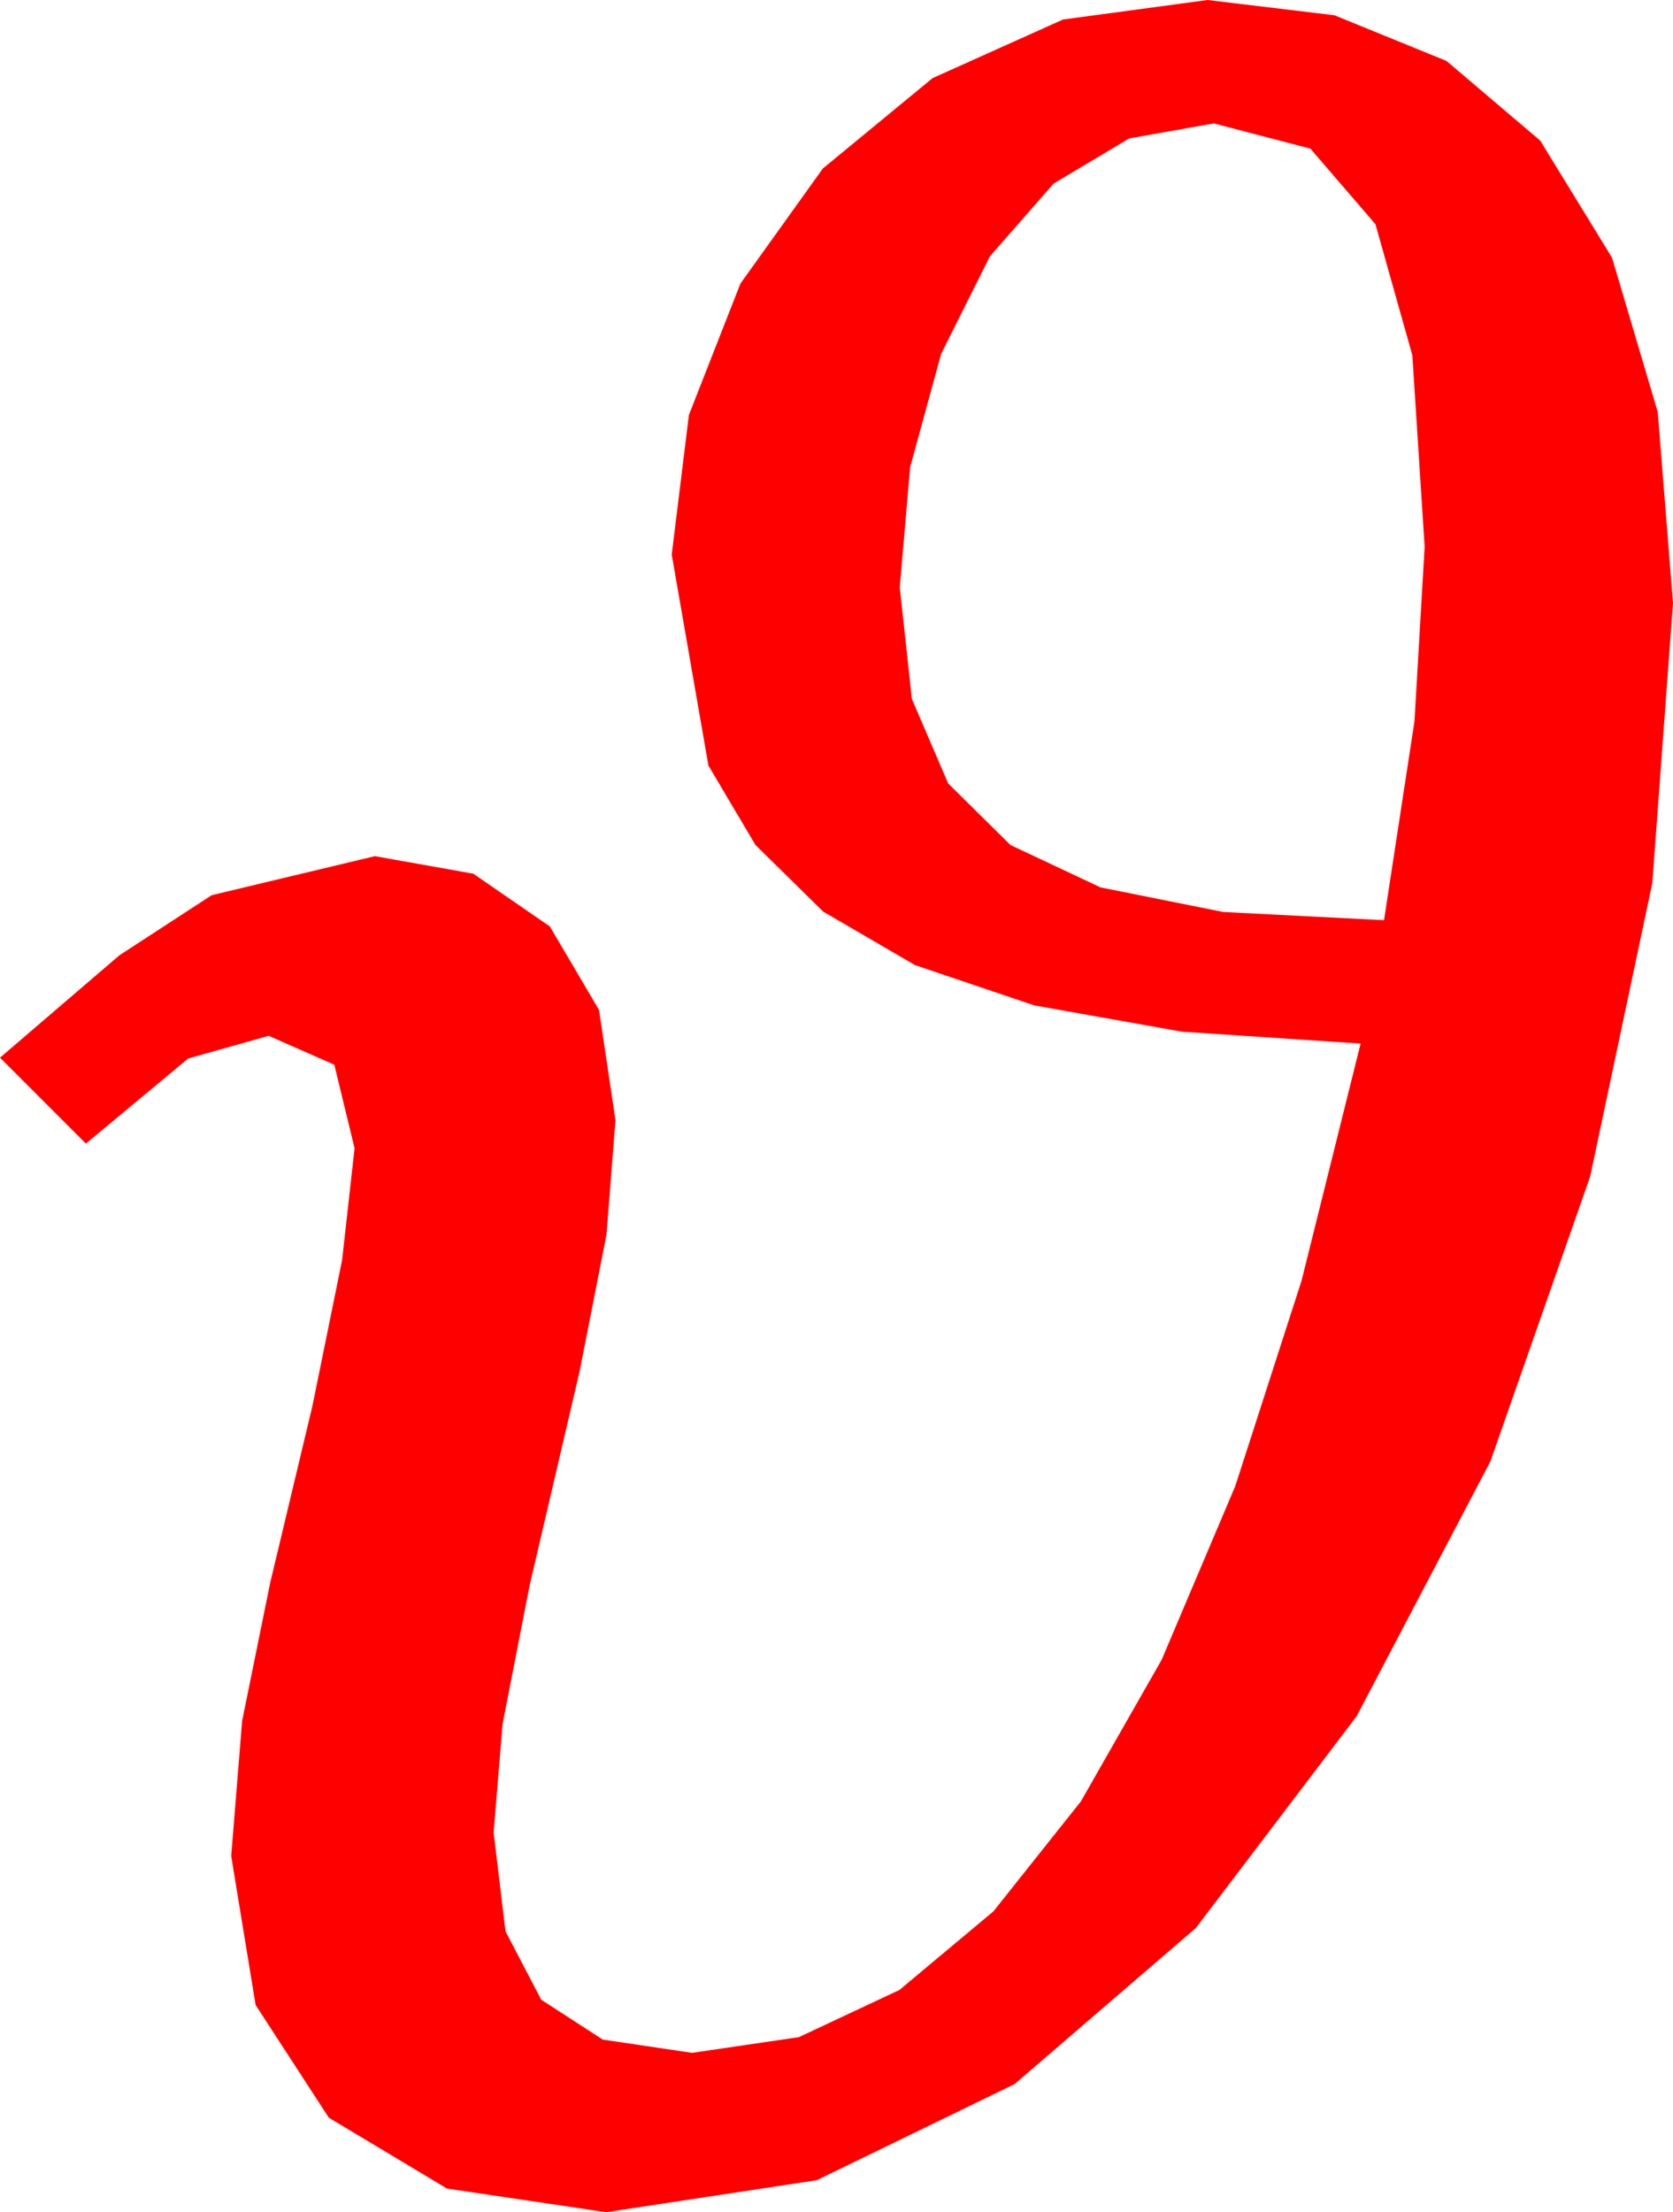 <?xml version="1.0" encoding="utf-8"?>
<!DOCTYPE svg PUBLIC "-//W3C//DTD SVG 1.1//EN" "http://www.w3.org/Graphics/SVG/1.1/DTD/svg11.dtd">
<svg width="31.377" height="41.484" xmlns="http://www.w3.org/2000/svg" xmlns:xlink="http://www.w3.org/1999/xlink" xmlns:xml="http://www.w3.org/XML/1998/namespace" version="1.1">
  <g>
    <g>
      <path style="fill:#FF0000;fill-opacity:1" d="M22.764,2.314L21.178,2.596 19.761,3.442 18.567,4.805 17.651,6.636 17.069,8.763 16.875,11.016 17.102,13.107 17.783,14.692 18.951,15.846 20.64,16.641 22.943,17.102 25.957,17.256 26.528,13.528 26.719,10.254 26.488,6.661 25.796,4.204 24.576,2.787 22.764,2.314z M22.646,0L25.027,0.286 27.129,1.143 28.887,2.637 30.234,4.834 31.091,7.727 31.377,11.309 30.989,16.56 29.824,22.061 27.953,27.404 25.444,32.183 22.427,36.156 19.028,39.082 15.319,40.884 11.367,41.484 8.383,41.041 6.167,39.712 4.794,37.599 4.336,34.805 4.541,32.271 5.068,29.678 5.859,26.367 6.416,23.628 6.65,21.533 6.27,19.966 5.039,19.424 3.53,19.849 1.611,21.445 0,19.834 2.238,17.915 3.97,16.787 7.031,16.055 8.877,16.384 10.312,17.373 11.235,18.94 11.543,21.006 11.375,23.152 10.869,25.723 9.932,29.736 9.426,32.329 9.258,34.365 9.481,36.218 10.151,37.5 11.305,38.247 12.979,38.496 14.984,38.201 16.868,37.317 18.631,35.843 20.273,33.779 21.788,31.122 23.167,27.869 24.41,24.018 25.518,19.57 22.17,19.347 19.395,18.853 17.161,18.098 15.439,17.095 14.169,15.846 13.286,14.355 12.598,10.4 12.92,7.782 13.887,5.317 15.432,3.16 17.49,1.465 19.937,0.366 22.646,0z" />
    </g>
  </g>
</svg>